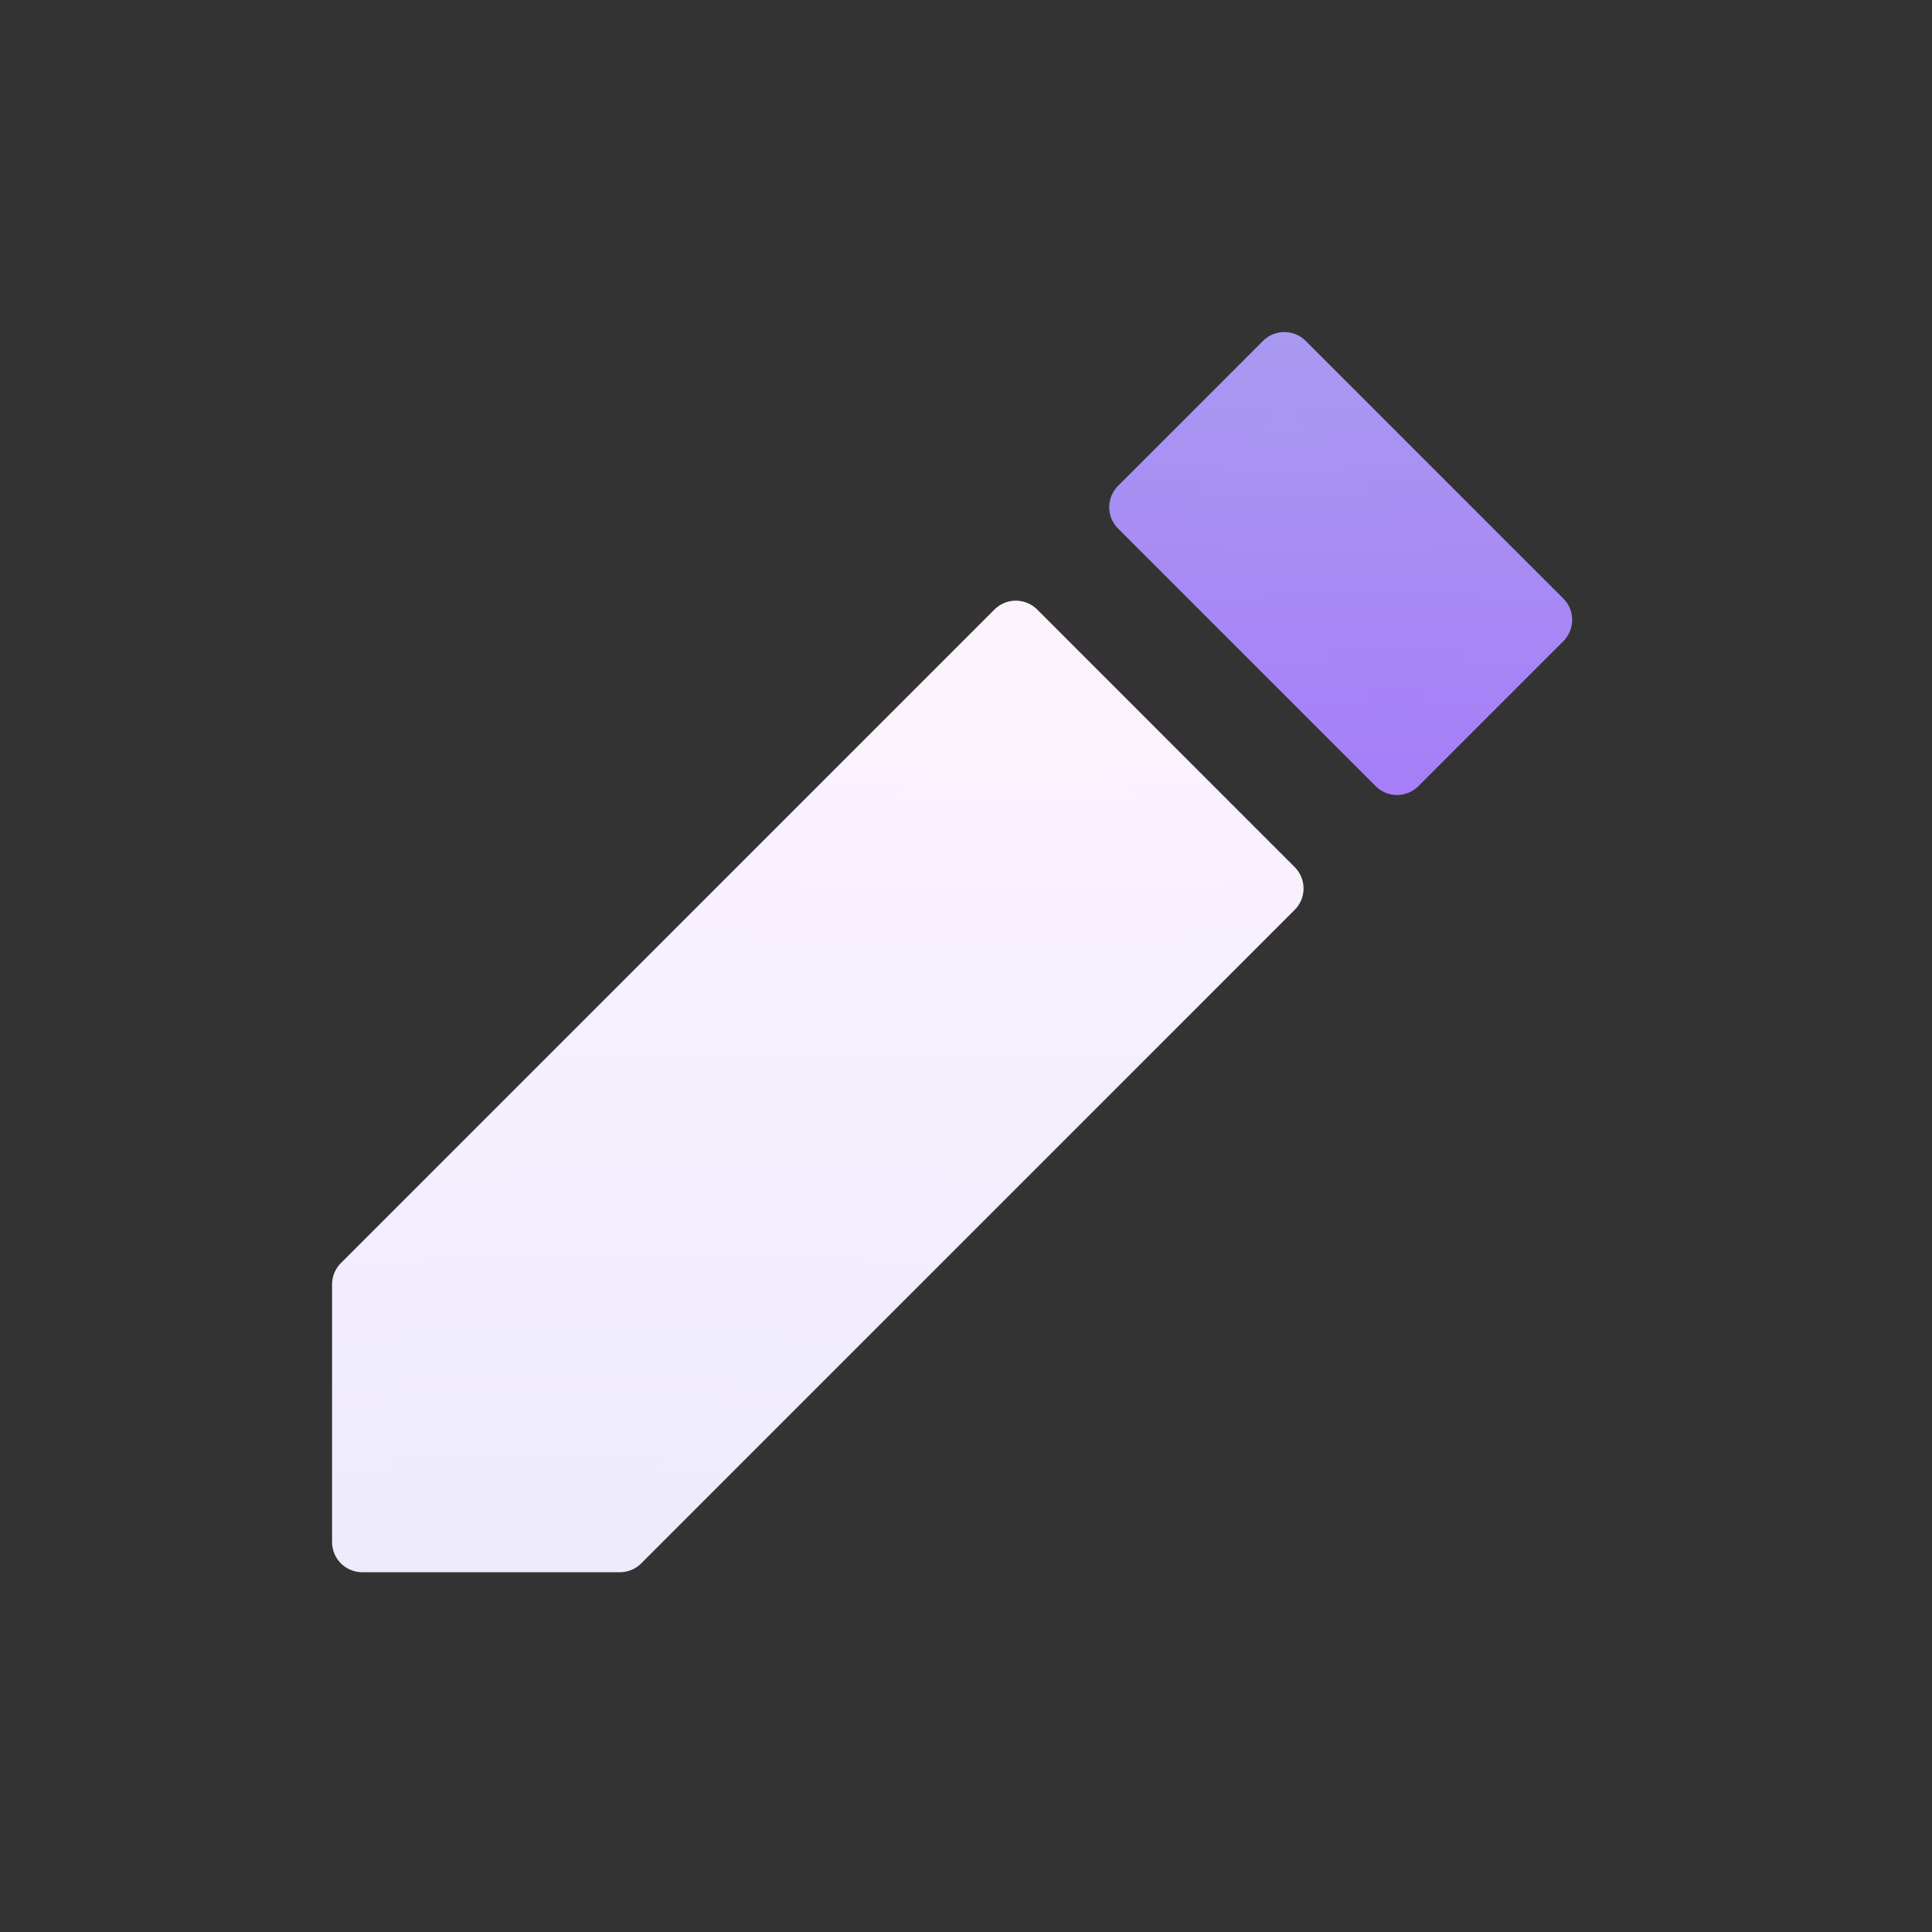 <svg width="25" height="25" viewBox="0 0 32 32" fill="none" xmlns="http://www.w3.org/2000/svg">
    <rect x="0" y="0" width="32" height="32" fill="#333333" stroke="none"/>
    <path d="M25.54 10.267L21.273 6L18.872 8.401L23.139 12.668L25.54 10.267Z"
        fill="url(#paint0_linear_200_66652)" stroke="url(#paint1_linear_200_66652)" stroke-linecap="round"
        stroke-linejoin="round" />
    <path d="M21.091 14.716L10.267 25.541H6V21.274L16.825 10.449L21.091 14.716Z"
        fill="url(#paint2_linear_200_66652)" stroke="url(#paint3_linear_200_66652)" stroke-linejoin="round" />
    <defs>
        <linearGradient id="paint0_linear_200_66652" x1="22.201" y1="6.004" x2="22.201" y2="12.669"
            gradientUnits="userSpaceOnUse">
            <stop stop-color="#A999F1" />
            <stop offset="1" stop-color="#A67EF8" />
        </linearGradient>
        <linearGradient id="paint1_linear_200_66652" x1="22.2" y1="5.577" x2="22.2" y2="13.079"
            gradientUnits="userSpaceOnUse">
            <stop stop-color="#A999F1" />
            <stop offset="1" stop-color="#A67EF8" />
        </linearGradient>
        <linearGradient id="paint2_linear_200_66652" x1="13.546" y1="10.449" x2="13.546" y2="25.541"
            gradientUnits="userSpaceOnUse">
            <stop stop-color="#FDF3FE" />
            <stop offset="1" stop-color="#EDEBFC" />
        </linearGradient>
        <linearGradient id="paint3_linear_200_66652" x1="13.546" y1="10.037" x2="13.546" y2="25.955"
            gradientUnits="userSpaceOnUse">
            <stop stop-color="#FDF3FE" />
            <stop offset="1" stop-color="#EDEBFC" />
        </linearGradient>
    </defs>
</svg>